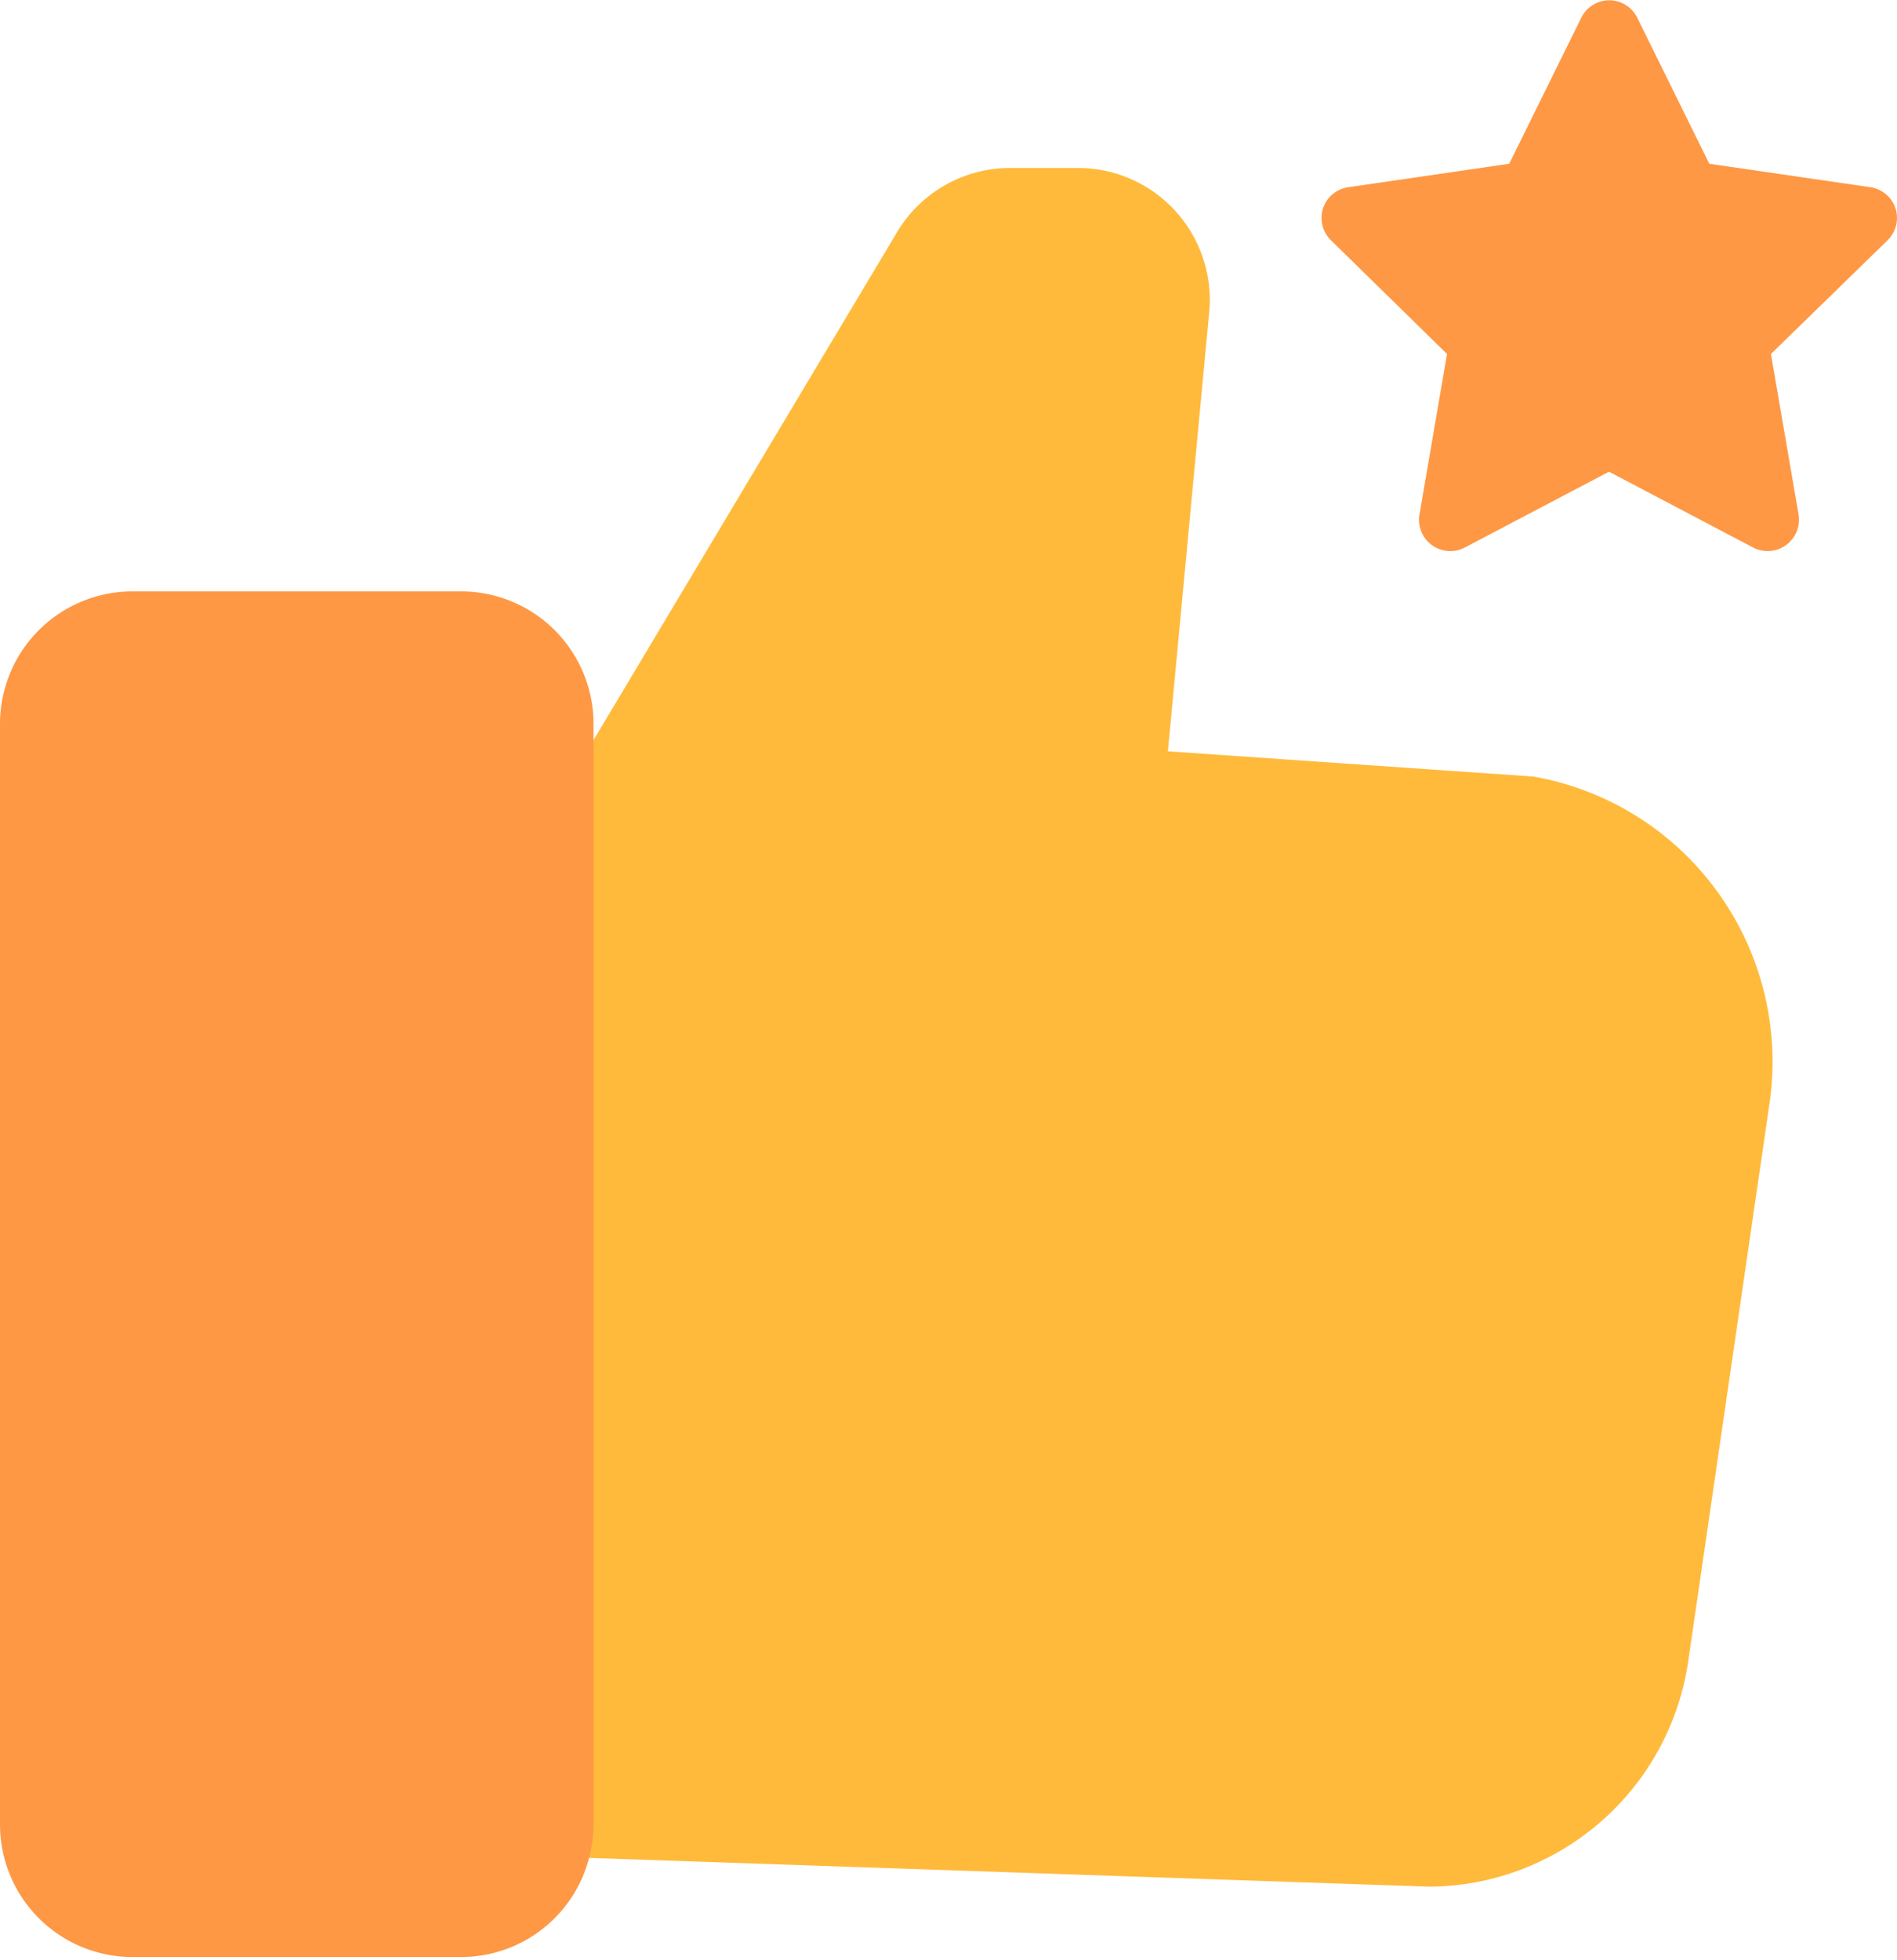 <svg xmlns="http://www.w3.org/2000/svg" xmlns:xlink="http://www.w3.org/1999/xlink" width="27.116" height="28" viewBox="0 0 27.116 28">
  <defs>
    <clipPath id="clip-path">
      <rect id="SVGID" width="25.34" height="25.605" fill="none"/>
    </clipPath>
  </defs>
  <g id="组_682" data-name="组 682" transform="translate(29 93.858)">
    <g id="组_681" data-name="组 681" transform="translate(-29 -91.463)">
      <g id="组_680" data-name="组 680" transform="translate(0 0)" clip-path="url(#clip-path)">
        <path id="路径_261" data-name="路径 261" d="M204.728-21.555a4.128,4.128,0,0,0-2.588-1.59l-5.226-.361.589-6.258a1.884,1.884,0,0,0-1.874-2.077h-.971a1.883,1.883,0,0,0-1.636.952L188.664-23.6V-8.155a1.878,1.878,0,0,1-.062.459l12.055.413a3.765,3.765,0,0,0,3.695-3.223l1.162-7.971a4.135,4.135,0,0,0-.786-3.078Zm0,0" transform="translate(-180.22 31.846)" fill="#ffba3b"/>
      </g>
    </g>
    <path id="路径_262" data-name="路径 262" d="M-20.516,129.939v0l0-.005h0l0,0v-.2a1.894,1.894,0,0,0-1.893-1.893h-4.7A1.894,1.894,0,0,0-29,129.732v15.729a1.894,1.894,0,0,0,1.893,1.893h4.7a1.89,1.89,0,0,0,1.831-1.431h0a1.878,1.878,0,0,0,.06-.455V129.942" transform="translate(0 -213.249)" fill="#fe9845"/>
    <path id="路径_263" data-name="路径 263" d="M470.28-90.883a.447.447,0,0,0-.361-.3l-2.3-.335-1.03-2.087a.447.447,0,0,0-.4-.249.447.447,0,0,0-.4.249l-1.03,2.087-2.3.335a.446.446,0,0,0-.361.3.447.447,0,0,0,.113.458L463.87-88.8l-.394,2.294a.447.447,0,0,0,.178.437.447.447,0,0,0,.471.034l2.06-1.083,2.06,1.083a.447.447,0,0,0,.208.051.447.447,0,0,0,.342-.159.447.447,0,0,0,.1-.364L468.5-88.8l1.667-1.625a.447.447,0,0,0,.113-.458Z" transform="translate(-472.186 0)" fill="#fe9845"/>
  </g>
</svg>
